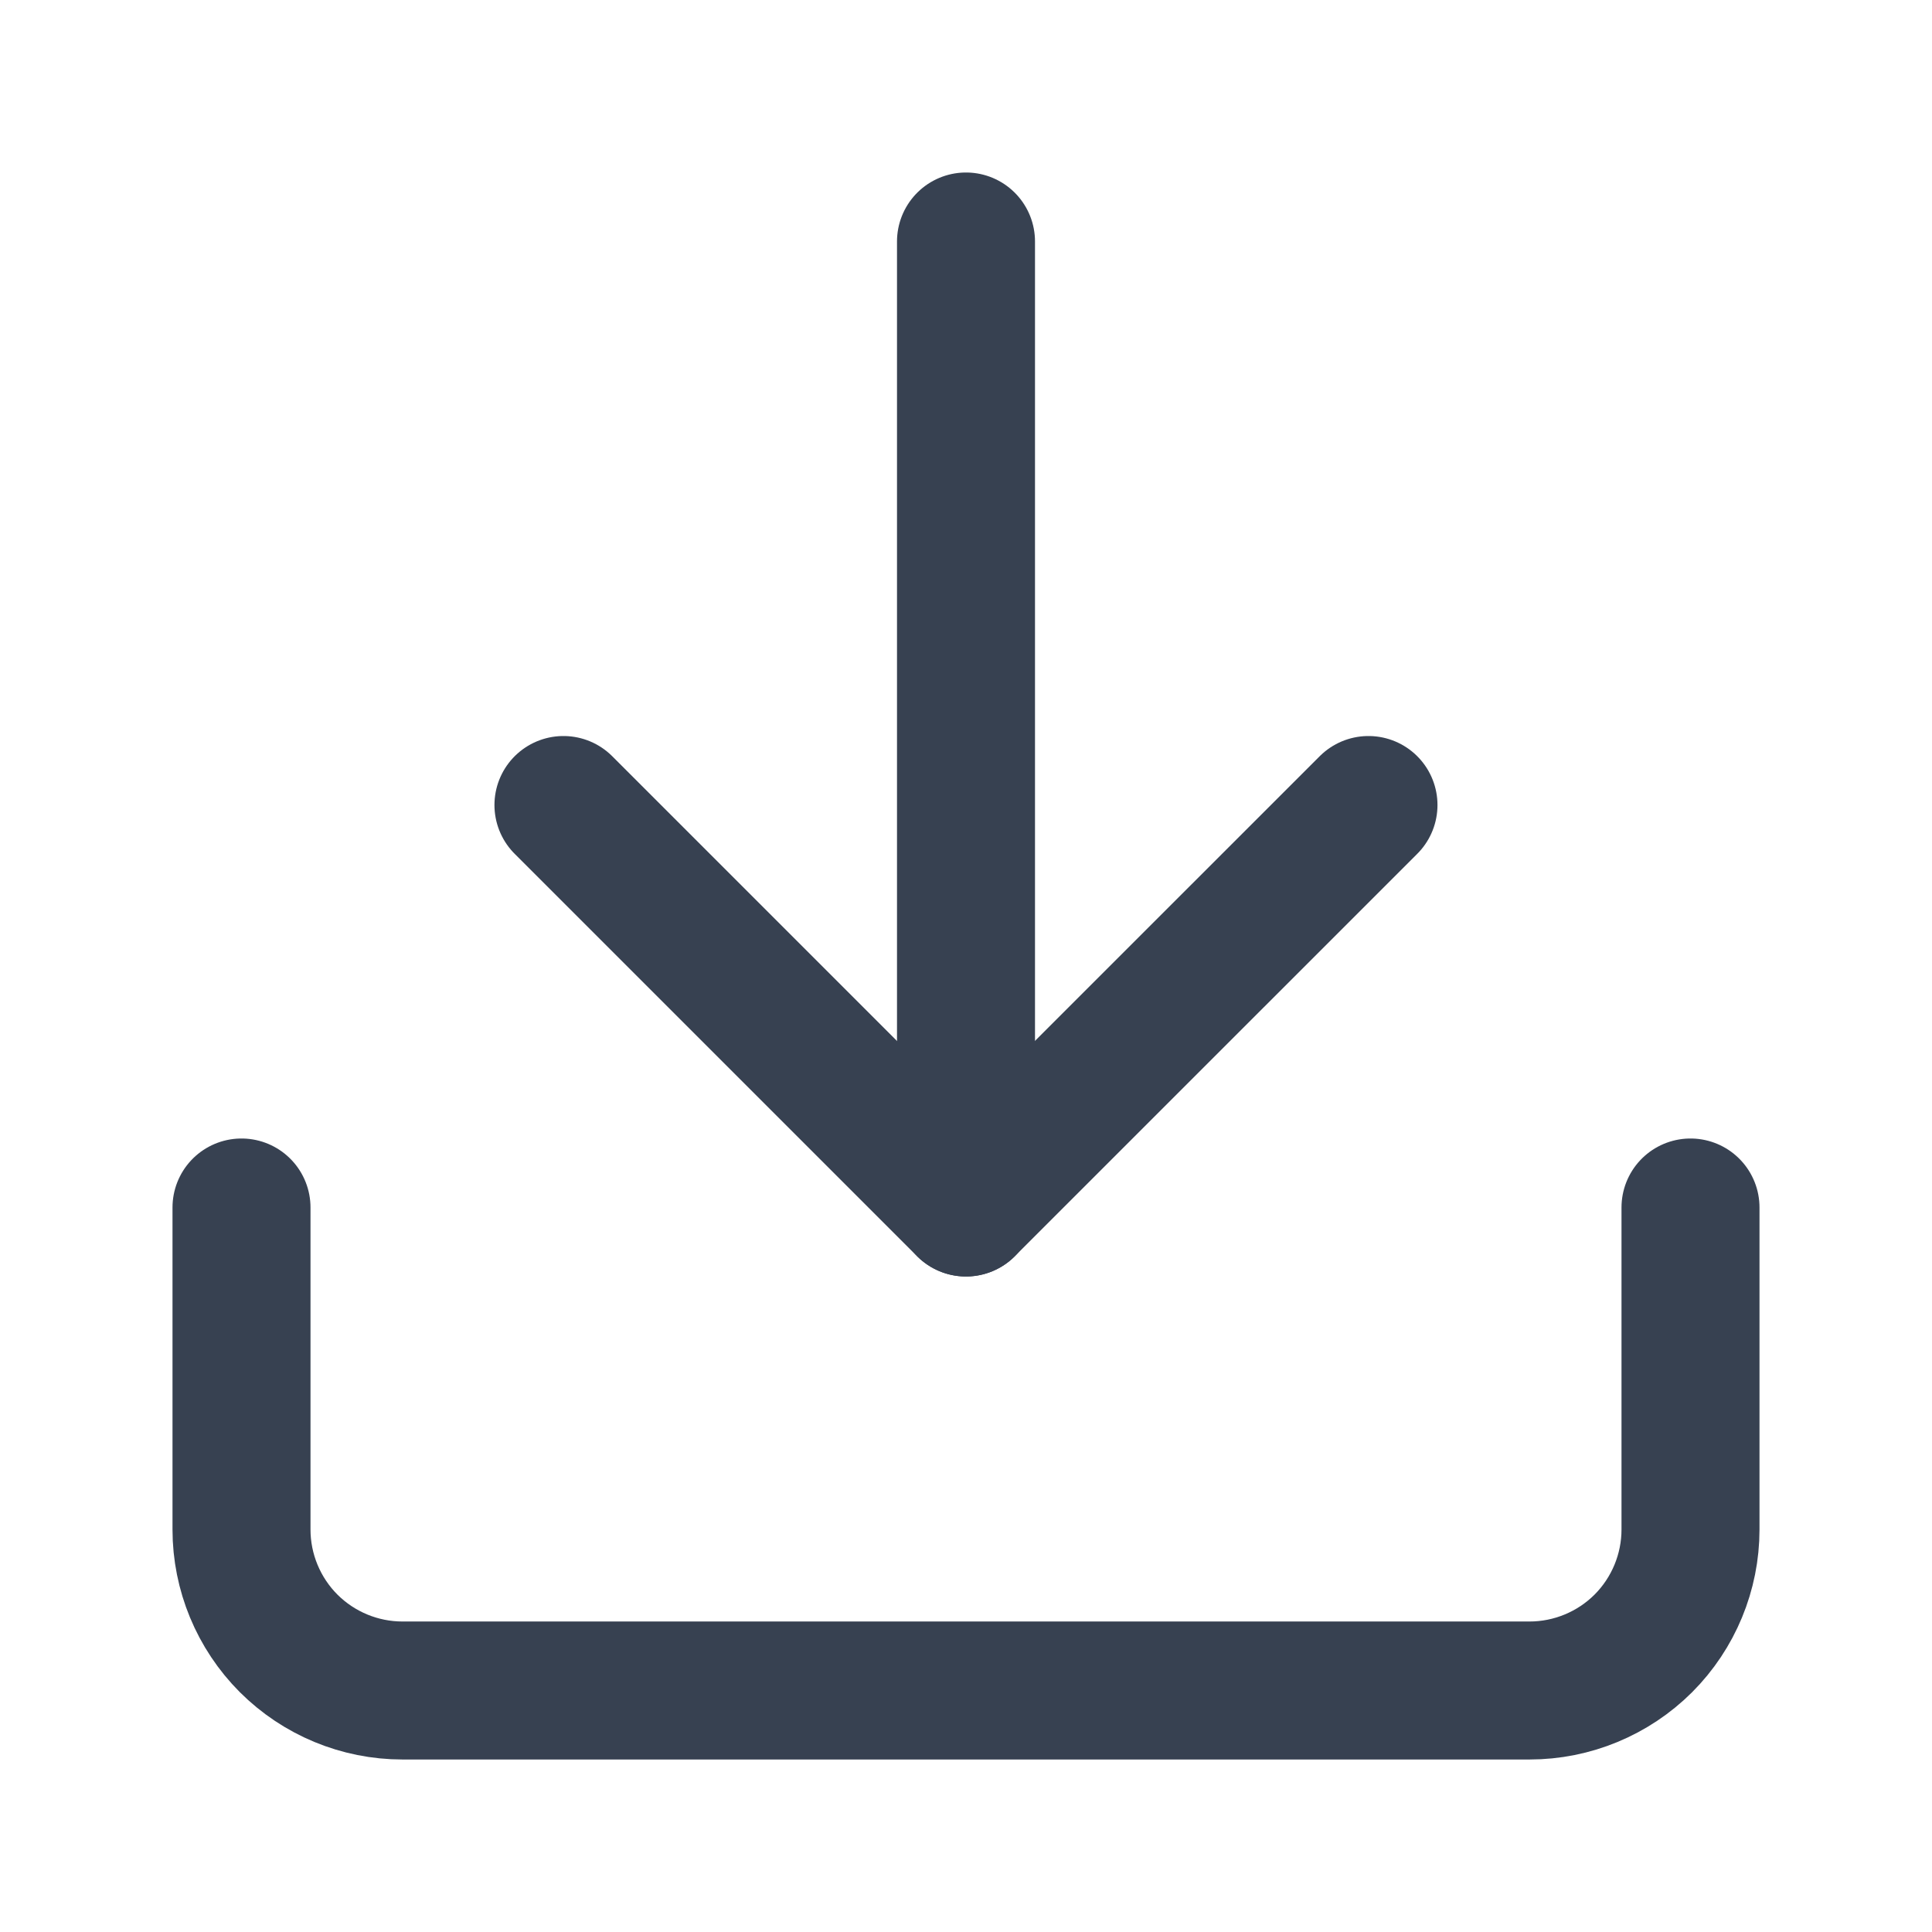 <svg width="28" height="28" viewBox="0 0 28 28" fill="none" xmlns="http://www.w3.org/2000/svg">
<path d="M24.5 17.5V22.167C24.5 22.785 24.254 23.379 23.817 23.817C23.379 24.254 22.785 24.5 22.167 24.5H5.833C5.214 24.5 4.621 24.254 4.183 23.817C3.746 23.379 3.5 22.785 3.5 22.167V17.5" stroke="#374151" stroke-width="2" stroke-linecap="round" stroke-linejoin="round"/>
<path d="M8.166 11.667L13.999 17.5L19.833 11.667" stroke="#374151" stroke-width="2" stroke-linecap="round" stroke-linejoin="round"/>
<path d="M14 17.5V3.5" stroke="#374151" stroke-width="2" stroke-linecap="round" stroke-linejoin="round"/>
</svg>
